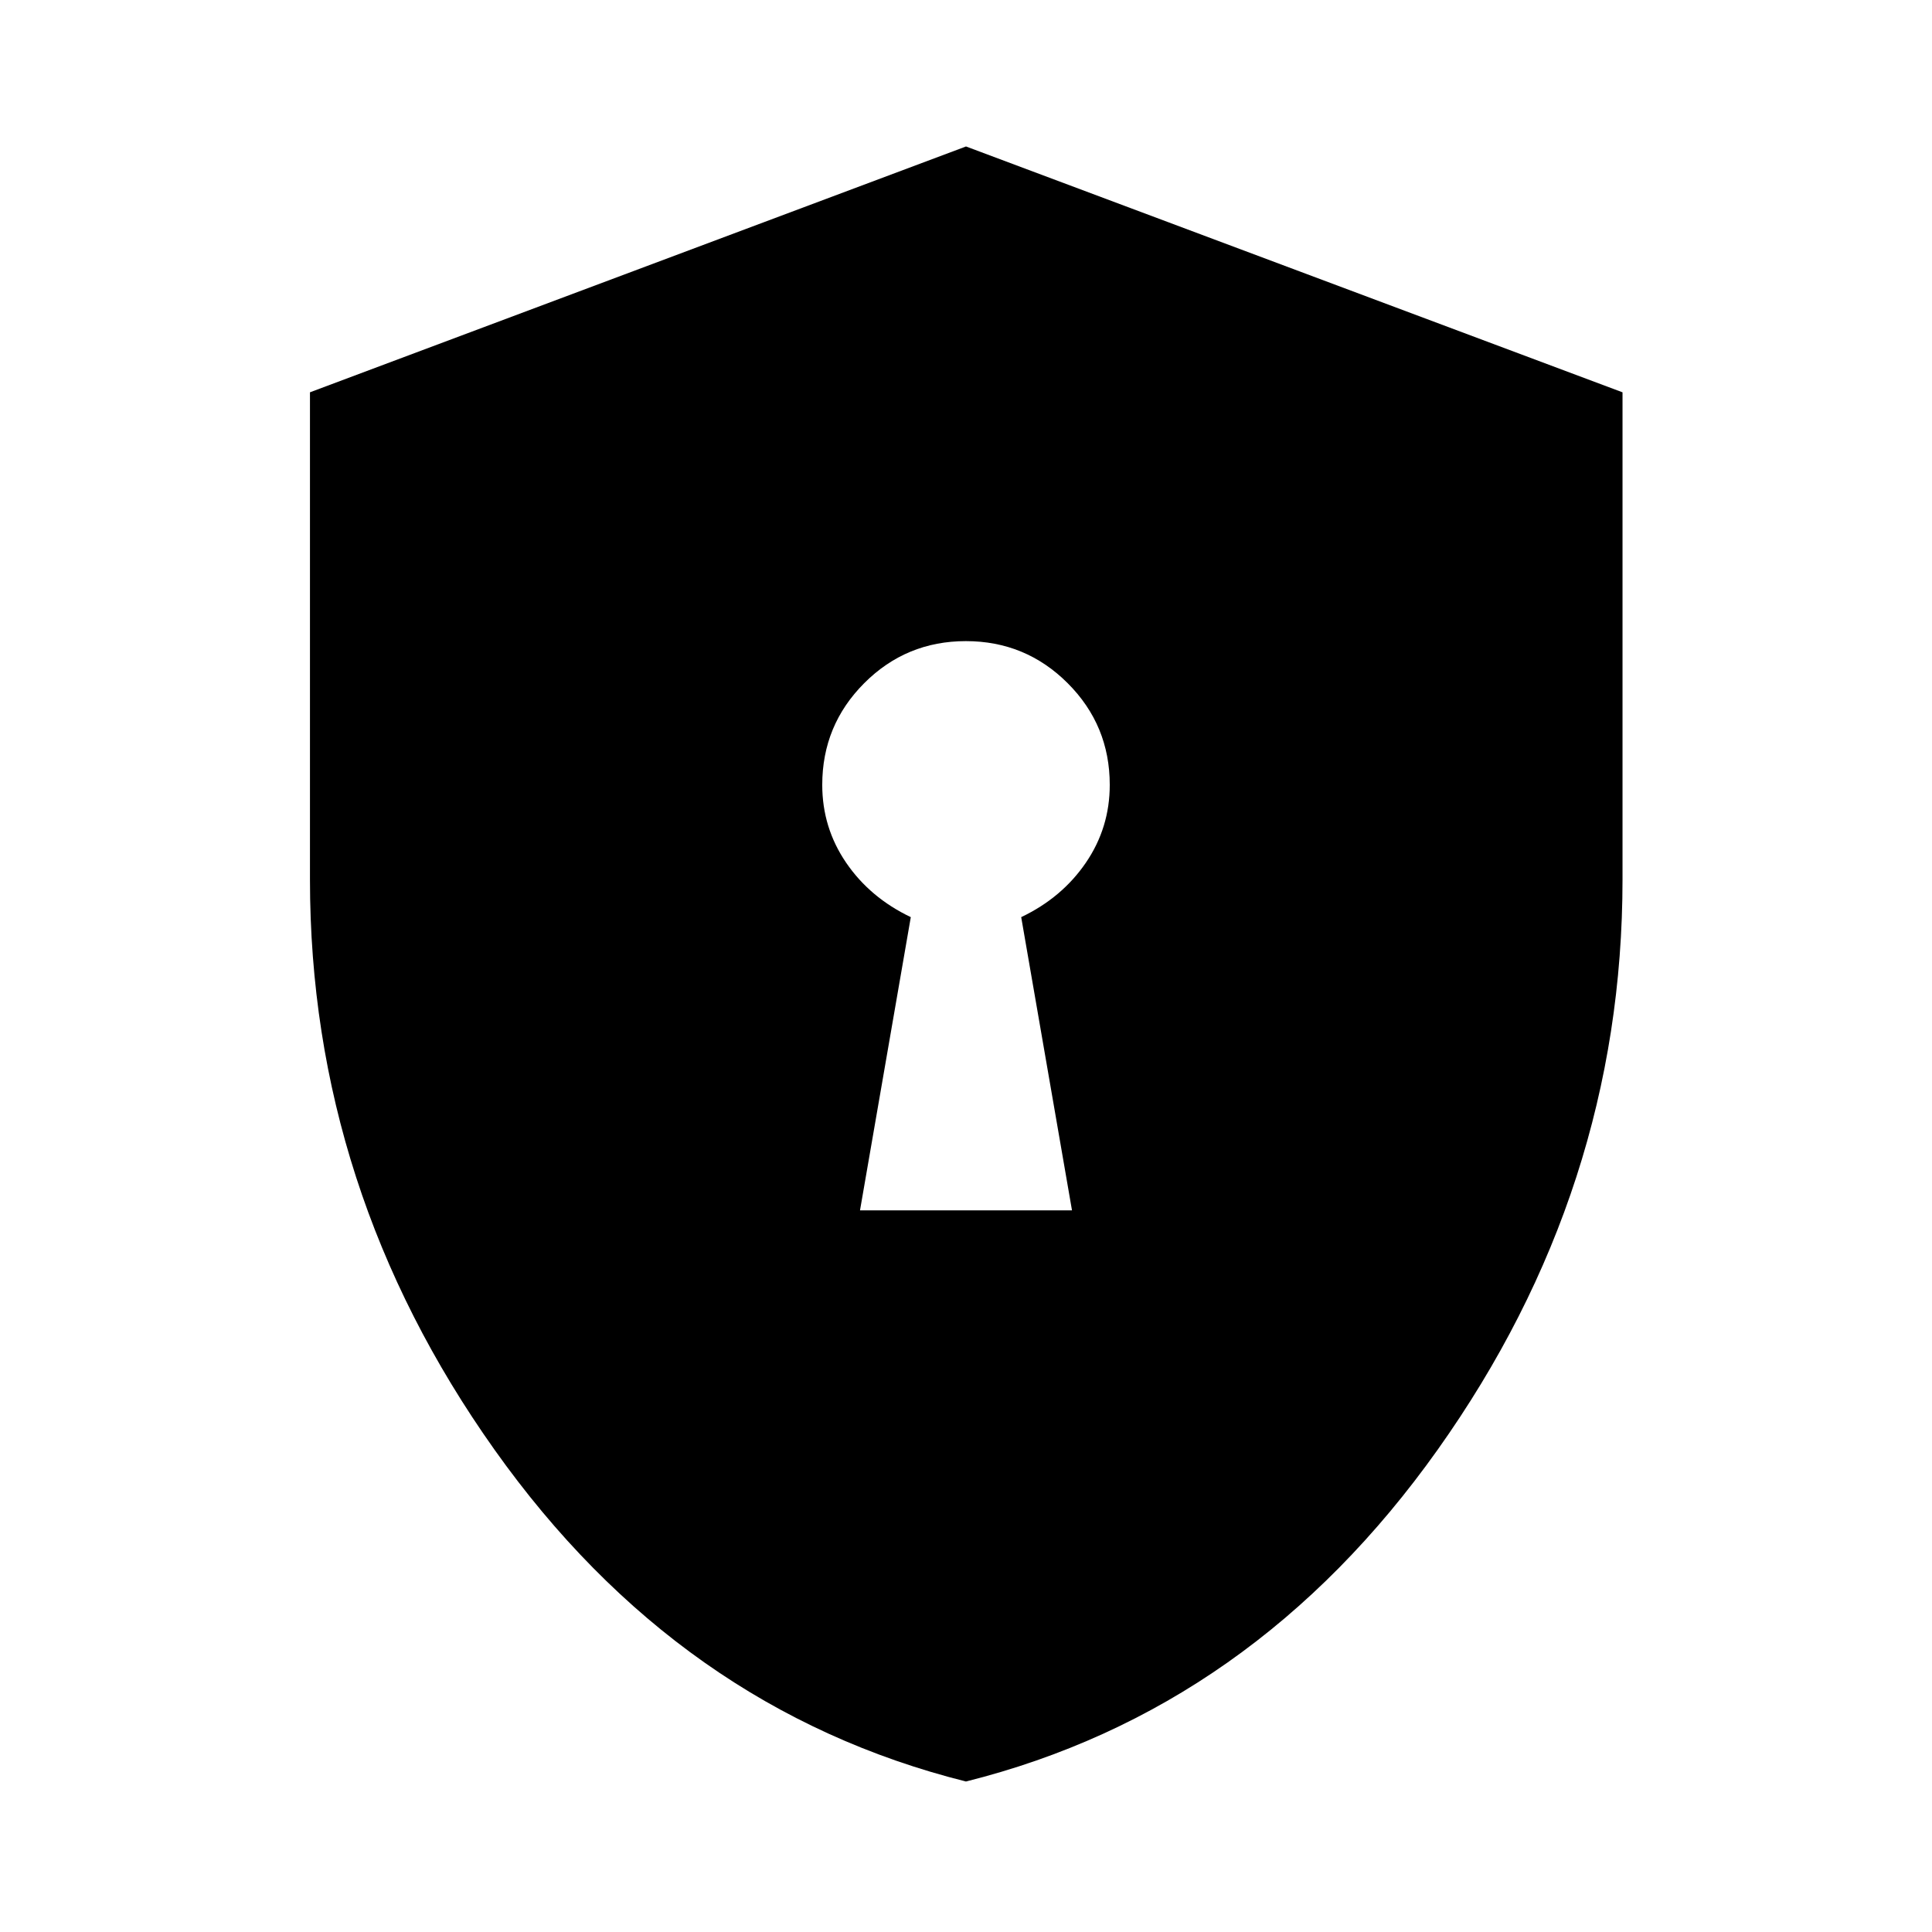 <svg xmlns="http://www.w3.org/2000/svg" height="48" viewBox="0 -960 960 960" width="48"><path d="M427.33-358.57h105.34l-25.24-145.71q20.23-9.64 32.12-27.03 11.88-17.39 11.88-38.69 0-29.63-20.91-50.53-20.92-20.9-50.58-20.9-29.66 0-50.52 20.9-20.85 20.9-20.85 50.53 0 21.3 11.88 38.69 11.89 17.39 32.12 27.03l-25.24 145.71Zm52.65 283.79Q337.34-110.5 245.68-239.7q-91.66-129.2-91.66-283.22v-242.15L480-887.22l326.22 122.16V-523q0 154.05-91.8 283.28Q622.63-110.5 479.98-74.78Z"/></svg>